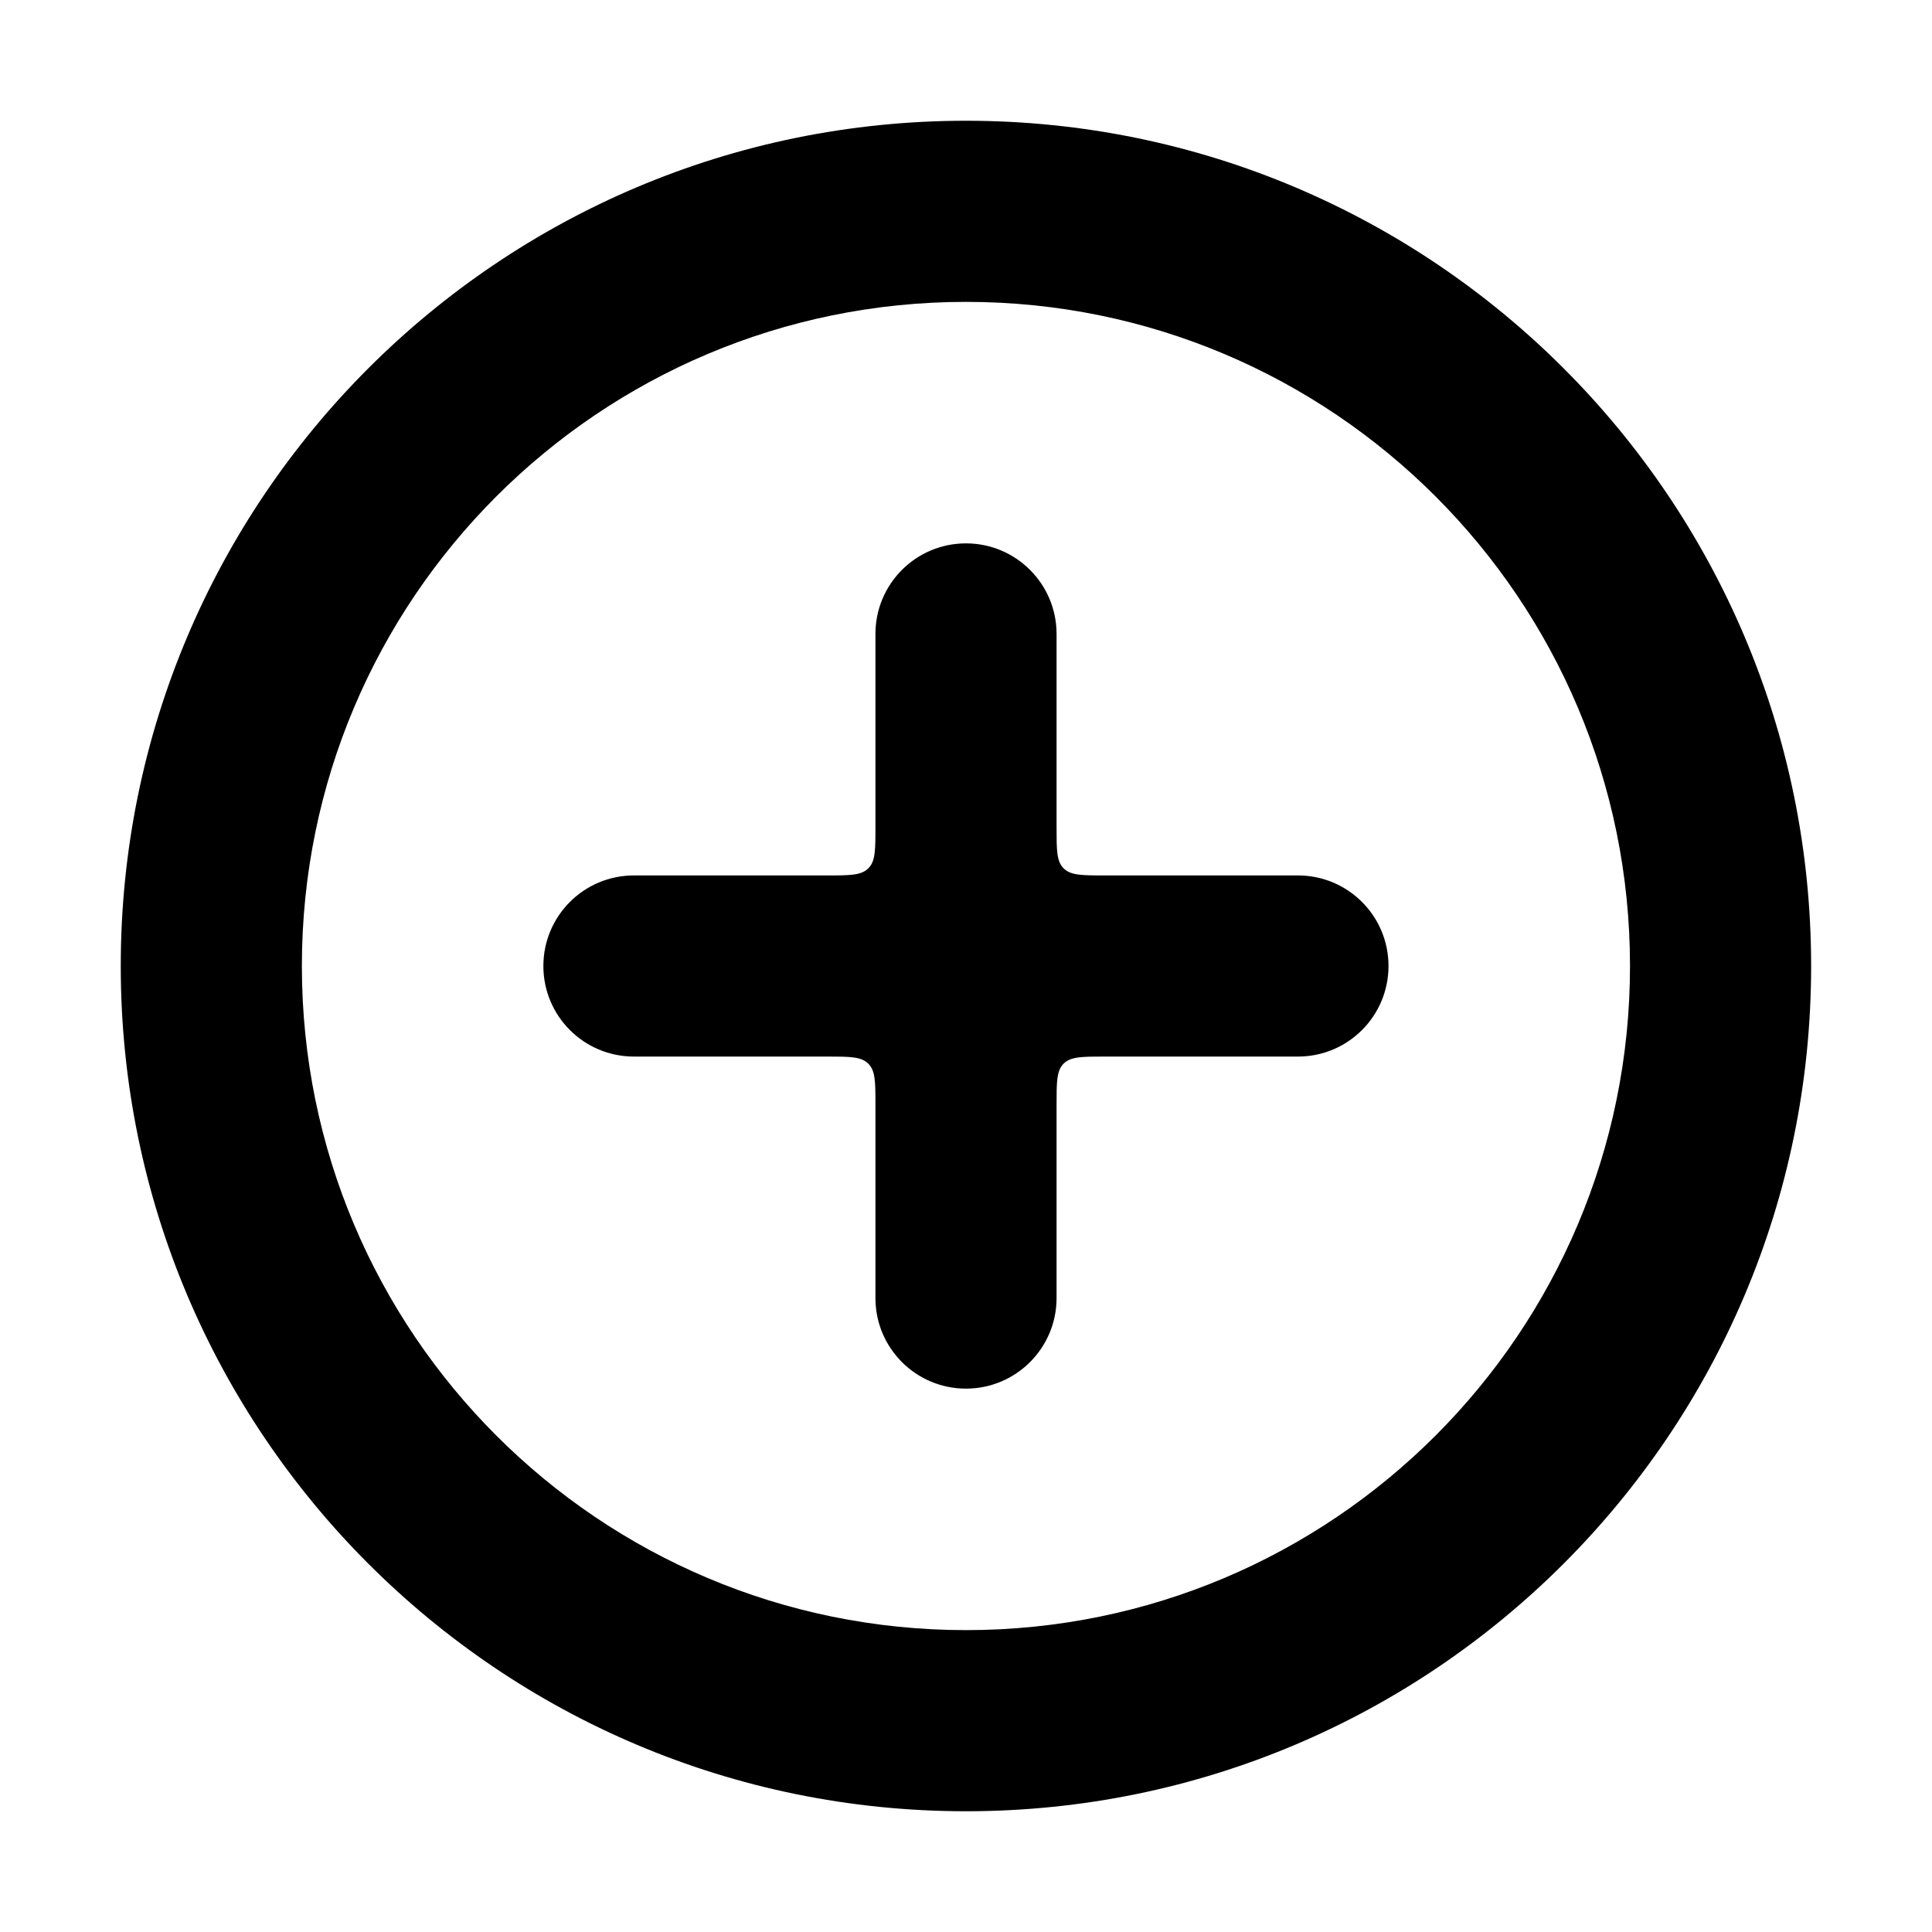 <svg width="16" height="16" viewBox="0 0 16 16" fill="none" xmlns="http://www.w3.org/2000/svg">
<path d="M8 4.5C8.414 4.5 8.75 4.836 8.75 5.25V6.85C8.75 7.039 8.75 7.133 8.808 7.191C8.867 7.25 8.961 7.25 9.15 7.25H10.749C11.164 7.25 11.499 7.586 11.499 8C11.499 8.414 11.164 8.75 10.749 8.75L9.15 8.75C8.961 8.75 8.867 8.75 8.808 8.809C8.75 8.867 8.75 8.961 8.75 9.15V10.75C8.75 11.164 8.414 11.5 8 11.5C7.585 11.5 7.25 11.164 7.25 10.75V9.15C7.25 8.961 7.25 8.867 7.191 8.809C7.132 8.75 7.038 8.75 6.85 8.75H5.25C4.835 8.75 4.5 8.414 4.5 8C4.5 7.586 4.835 7.25 5.25 7.25H6.85C7.038 7.25 7.132 7.25 7.191 7.191C7.25 7.133 7.25 7.039 7.25 6.85V5.25C7.25 4.836 7.585 4.5 8 4.5Z" fill="currentColor"/>
<path fill-rule="evenodd" clip-rule="evenodd" d="M14.999 8C14.999 4.134 11.866 1 8 1C4.134 1 1 4.134 1 8C1 11.866 4.134 15 8 15C11.866 15 14.999 11.866 14.999 8ZM13.499 8C13.499 4.962 11.037 2.5 8 2.5C4.962 2.5 2.5 4.962 2.5 8C2.5 11.038 4.962 13.5 8 13.5C11.037 13.5 13.499 11.038 13.499 8Z" fill="currentColor"/>
</svg>
